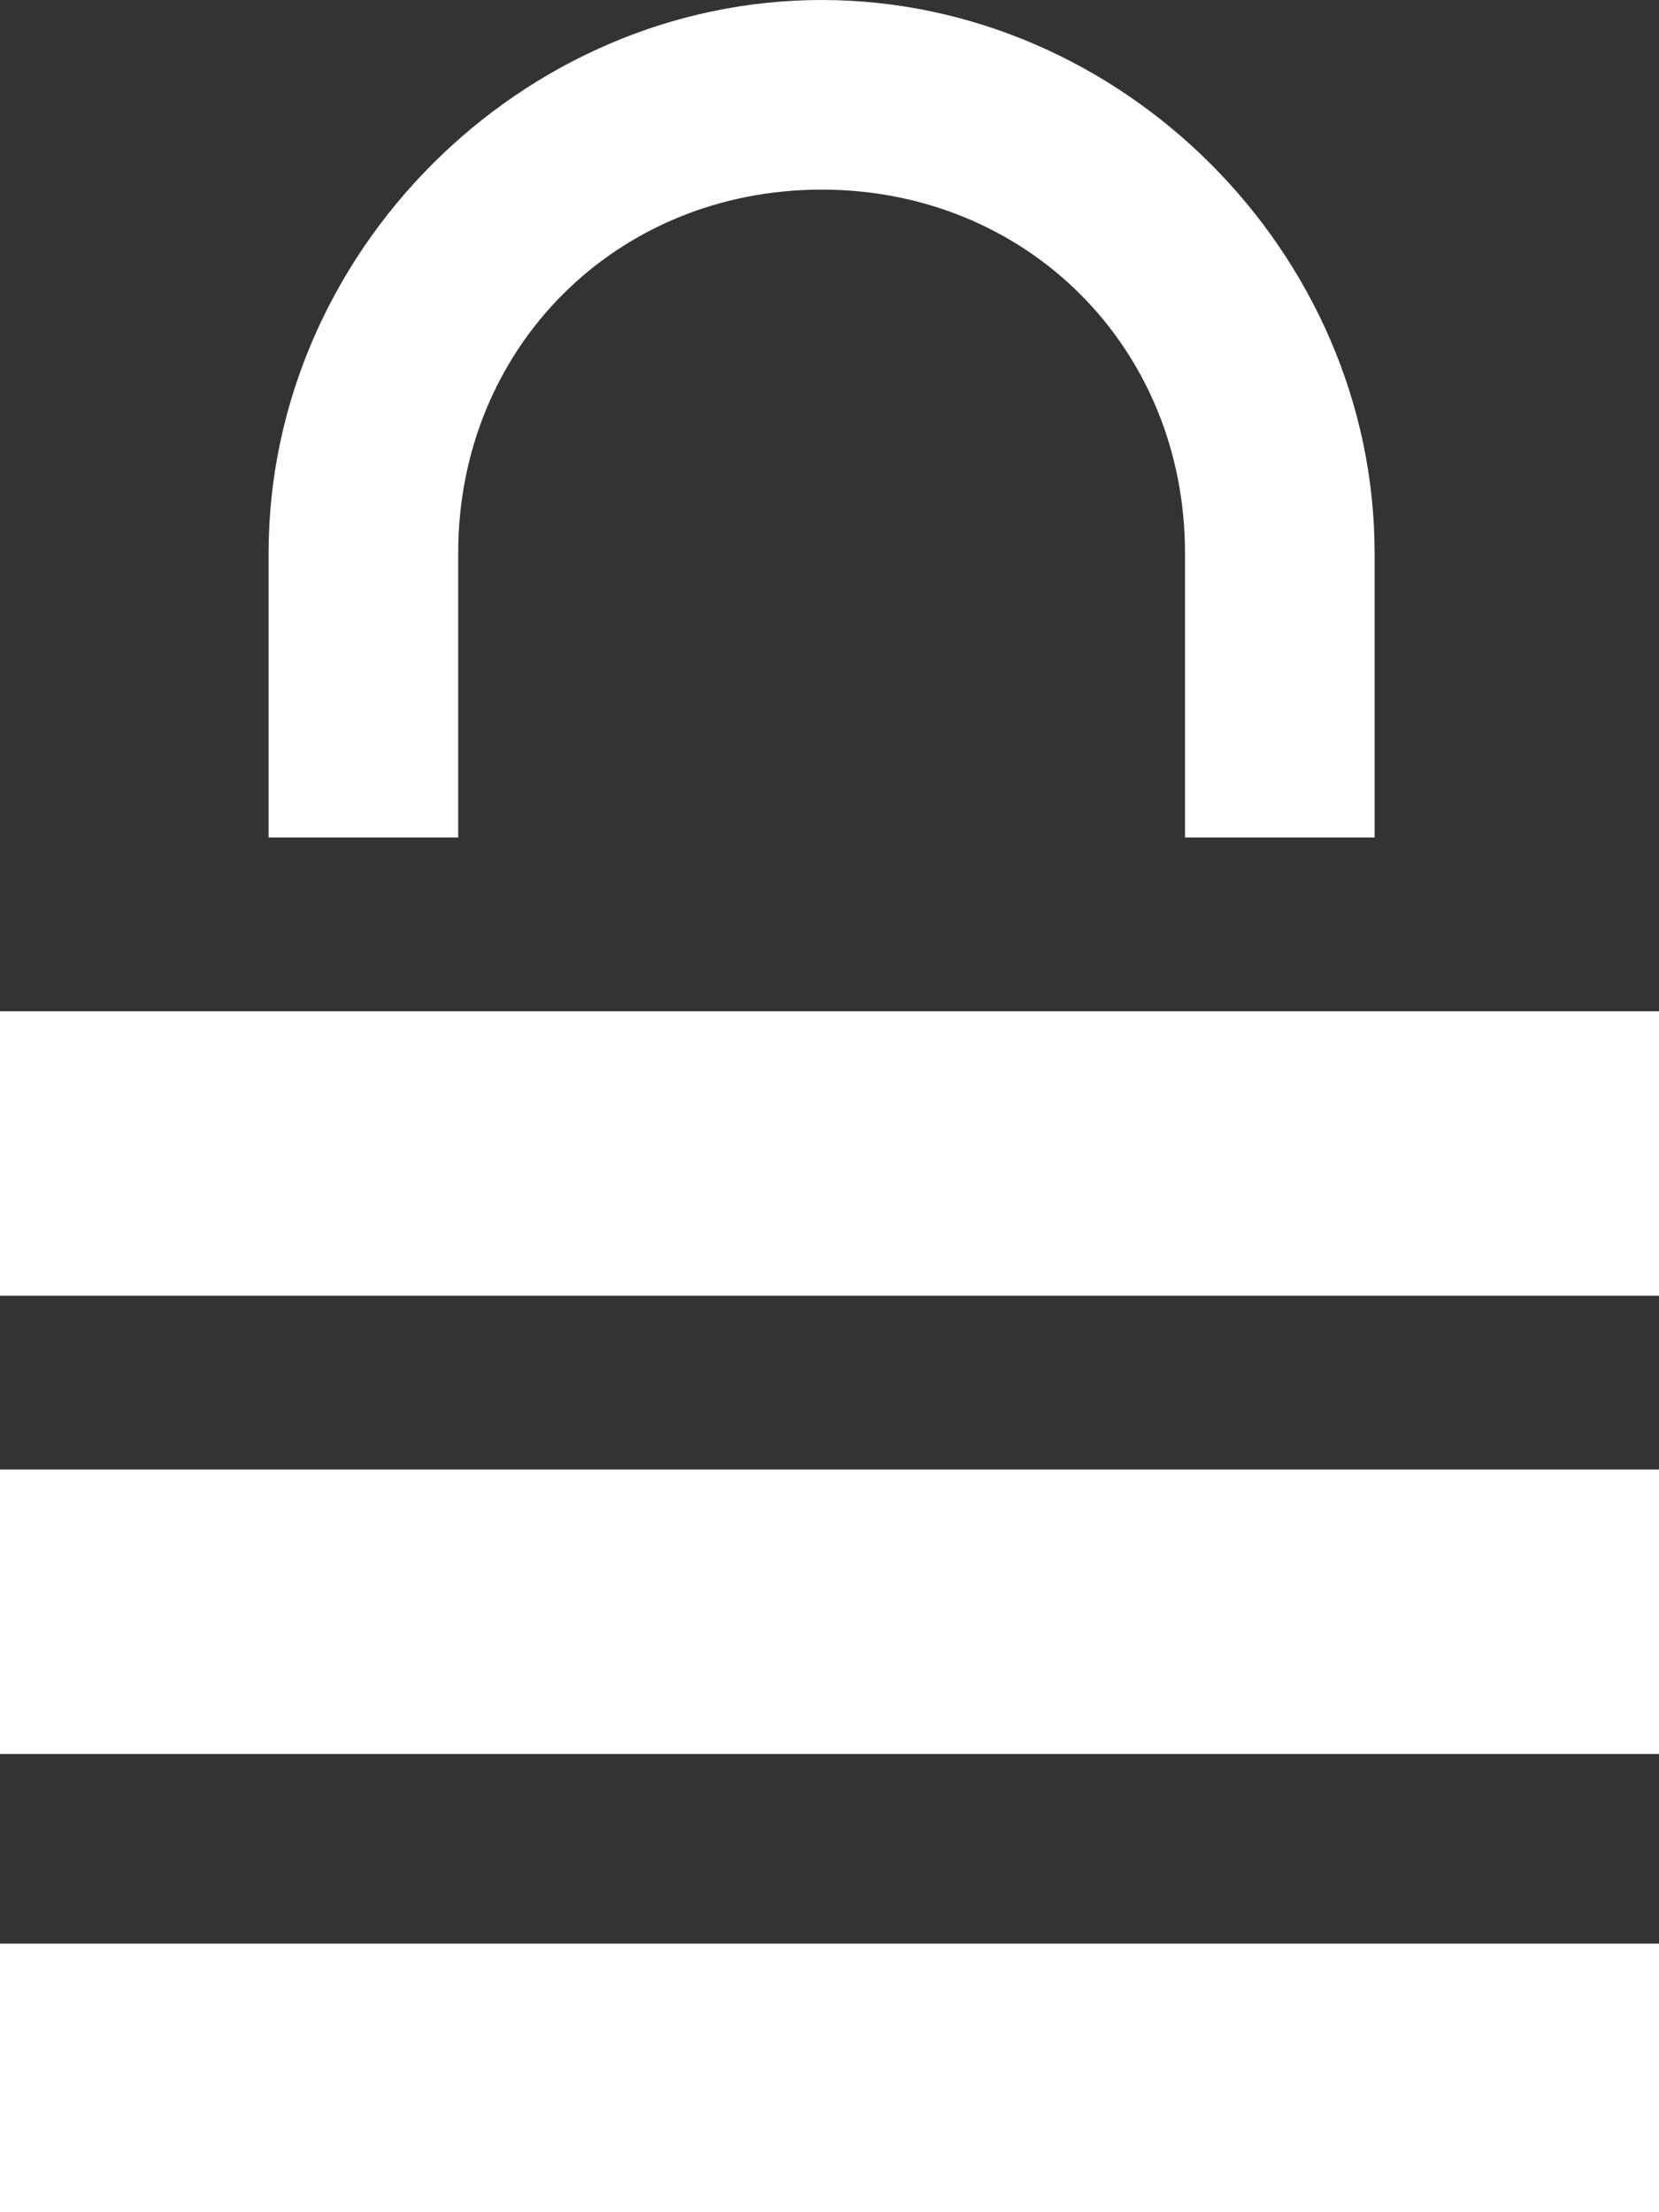 <?xml version="1.0" encoding="utf-8"?>
<!-- Generator: Adobe Illustrator 23.0.3, SVG Export Plug-In . SVG Version: 6.00 Build 0)  -->
<svg version="1.1" id="Layer_1" xmlns="http://www.w3.org/2000/svg" xmlns:xlink="http://www.w3.org/1999/xlink" x="0px" y="0px"
	 viewBox="0 0 10.5 14" style="enable-background:new 0 0 10.5 14;" xml:space="preserve">
<rect x="0" y="0" width="10.5" height="14" fill="#333333" stroke="none"/>
<style type="text/css">
	.st0{fill:#FFFFFF;}
</style>
<title>Shape</title>
<desc>Created with Sketch.</desc>
<g id="Page-1">
	<g id="edit-artist-00" transform="translate(-242, -624)">
		<path id="Shape" class="st0" d="M252.5,636.3v1.8H242v-1.8H252.5z M244.9,627.5c0-1.3,1-2.3,2.3-2.3s2.3,1,2.3,2.3v1.8h1.2v-1.8
			c0-1.9-1.6-3.5-3.5-3.5s-3.5,1.6-3.5,3.5v1.8h1.2V627.5z M252.5,632.2v-1.8H242v1.8H252.5z M252.5,635.1v-1.8H242v1.8H252.5z"/>
	</g>
</g>
</svg>
